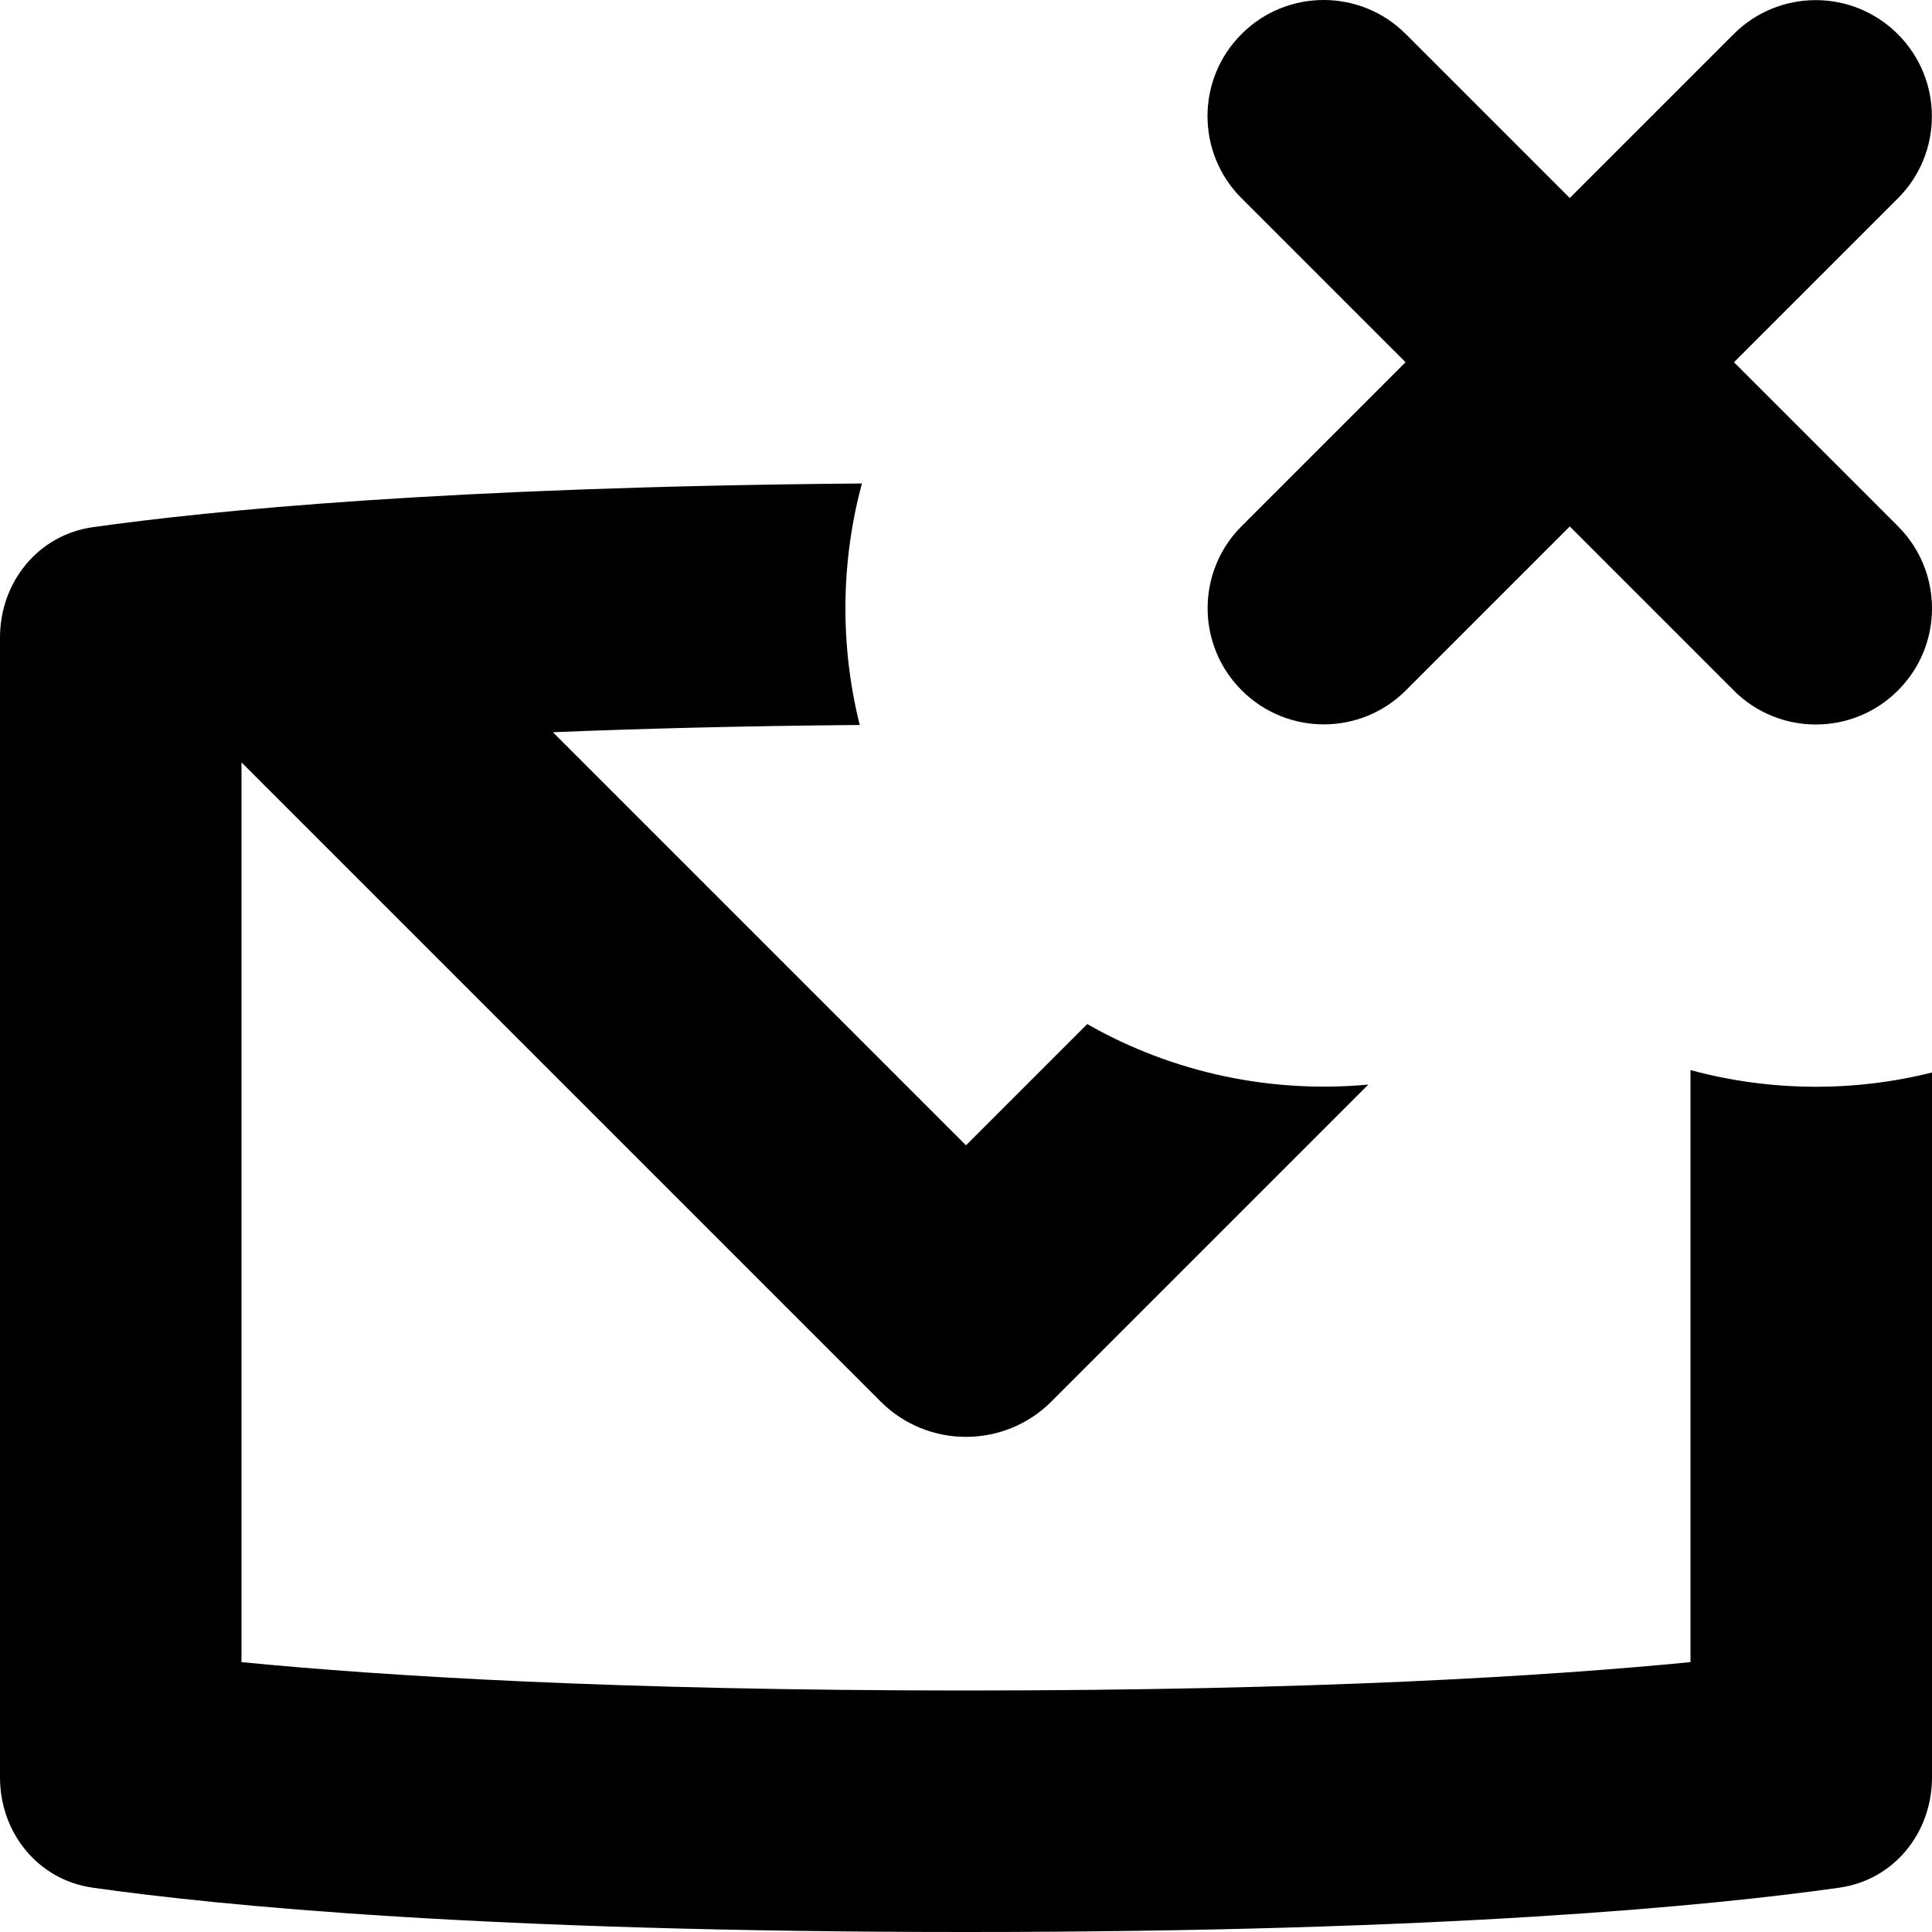 <svg width="16" height="16" viewBox="0 0 16 16" fill="none" xmlns="http://www.w3.org/2000/svg">
<path d="M10.282 0.282C9.906 0.657 9.906 1.266 10.282 1.642L11.64 3L10.283 4.357C9.907 4.732 9.907 5.341 10.283 5.717C10.659 6.093 11.268 6.093 11.643 5.717L13 4.36L14.358 5.718C14.733 6.094 15.343 6.094 15.718 5.718C16.094 5.343 16.094 4.734 15.718 4.358L14.36 3L15.717 1.643C16.093 1.268 16.093 0.659 15.717 0.283C15.341 -0.093 14.732 -0.093 14.357 0.283L13 1.64L11.642 0.282C11.267 -0.094 10.657 -0.094 10.282 0.282Z" fill="black"/>
<path d="M11.332 8.982C10.535 9.056 9.719 8.889 9.004 8.481L8 9.485L4.579 6.064C5.311 6.034 6.154 6.012 7.12 6.004C6.956 5.348 6.962 4.657 7.138 4.004C3.709 4.032 1.738 4.229 0.768 4.366C0.314 4.431 0 4.822 0 5.281V14.719C0 15.178 0.314 15.569 0.768 15.633C1.817 15.782 4.035 16 8 16C11.965 16 14.183 15.782 15.232 15.633C15.686 15.569 16 15.178 16 14.719V8.882C15.344 9.046 14.654 9.039 14 8.862V13.765C12.824 13.88 10.906 14 8 14C5.094 14 3.176 13.88 2 13.765V6.314L7.293 11.607C7.683 11.997 8.317 11.997 8.707 11.607L11.332 8.982Z" fill="black"/>
</svg>
